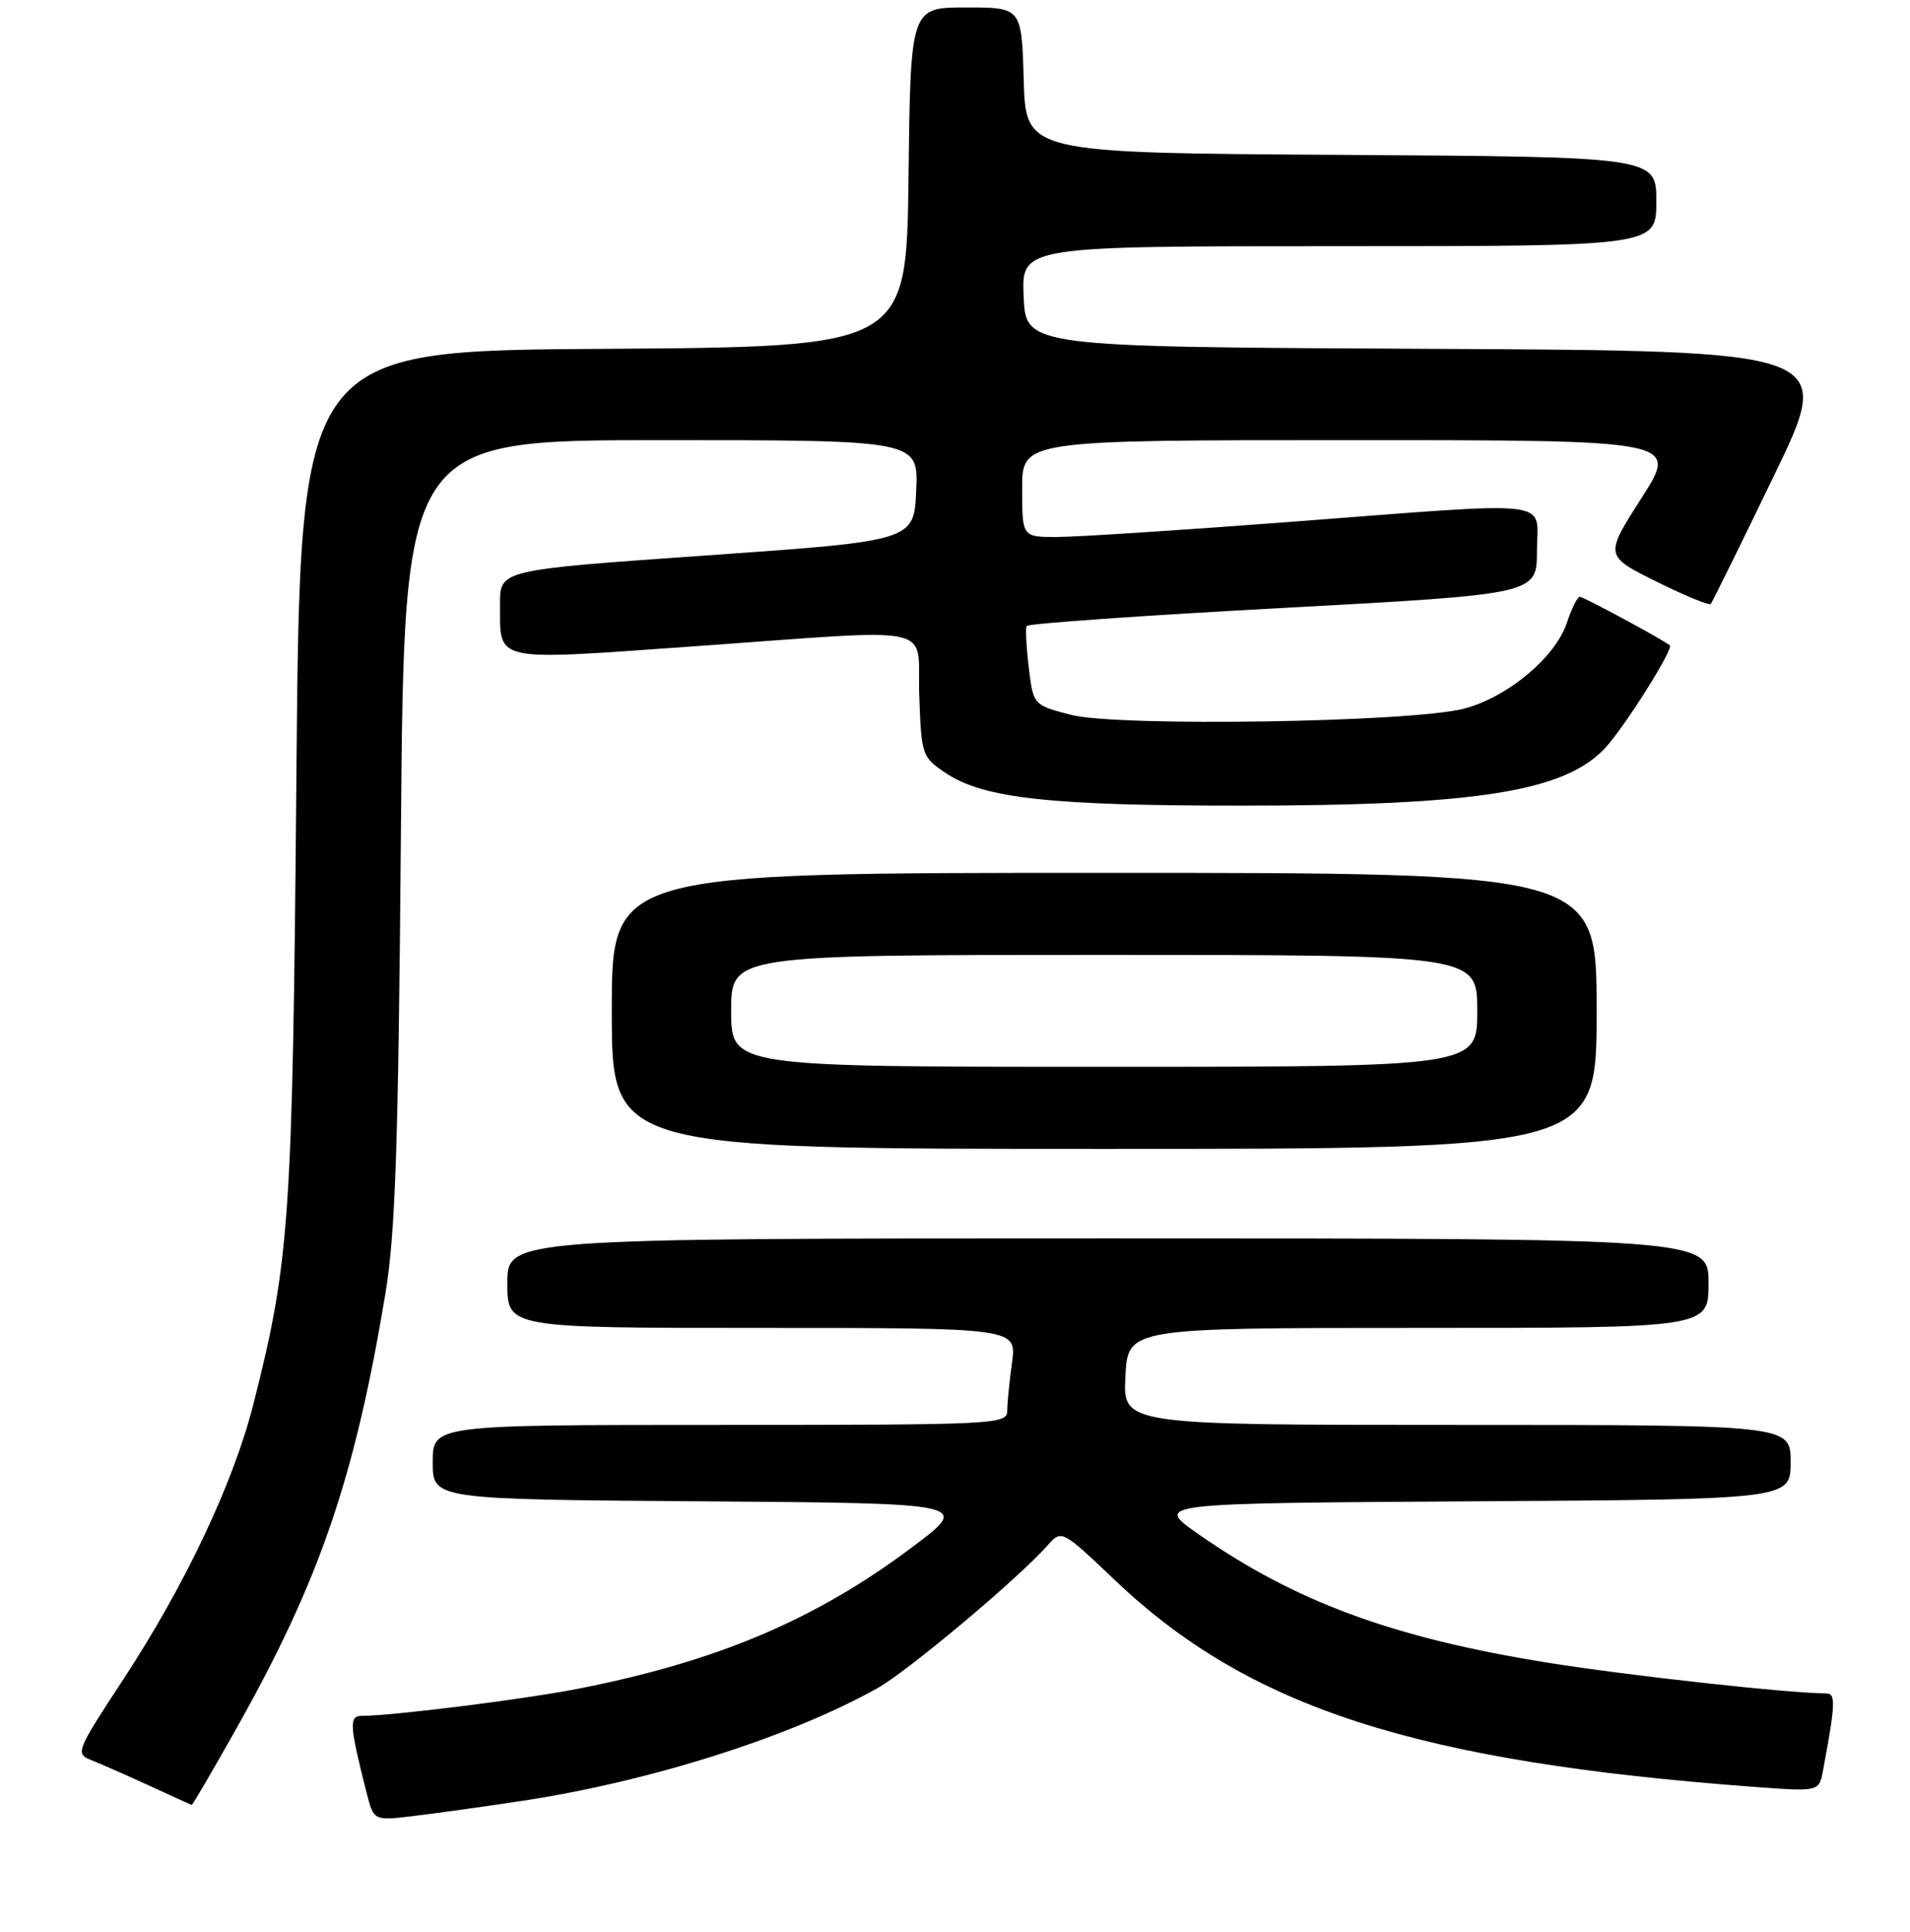 <?xml version="1.0" encoding="UTF-8" standalone="no"?>
<!DOCTYPE svg PUBLIC "-//W3C//DTD SVG 1.1//EN" "http://www.w3.org/Graphics/SVG/1.1/DTD/svg11.dtd" >
<svg xmlns="http://www.w3.org/2000/svg" xmlns:xlink="http://www.w3.org/1999/xlink" version="1.1" viewBox="0 0 256 259">
 <g >
 <path fill="currentColor"
d=" M 70.00 241.39 C 87.12 238.79 105.87 232.85 117.60 226.29 C 121.69 224.00 136.42 211.64 140.40 207.16 C 142.29 205.02 142.29 205.02 149.53 211.90 C 167.46 228.93 189.87 236.16 235.15 239.52 C 243.81 240.16 243.81 240.16 244.34 237.33 C 246.01 228.40 246.07 227.00 244.80 226.99 C 239.61 226.96 218.24 224.60 207.50 222.88 C 186.73 219.55 173.64 214.73 160.60 205.62 C 154.70 201.50 154.70 201.50 197.35 201.24 C 240.00 200.98 240.00 200.98 240.00 195.99 C 240.00 191.00 240.00 191.00 195.25 191.00 C 150.50 191.00 150.50 191.00 150.84 184.50 C 151.17 178.00 151.17 178.00 190.09 178.00 C 229.00 178.00 229.00 178.00 229.00 172.00 C 229.00 166.00 229.00 166.00 148.50 166.00 C 68.00 166.00 68.00 166.00 68.00 172.00 C 68.00 178.00 68.00 178.00 102.14 178.00 C 136.27 178.00 136.27 178.00 135.64 182.64 C 135.29 185.19 135.00 188.12 135.00 189.14 C 135.00 190.92 133.37 191.00 96.50 191.00 C 58.00 191.00 58.00 191.00 58.00 195.99 C 58.00 200.98 58.00 200.98 94.05 201.24 C 130.11 201.50 130.11 201.50 122.30 207.36 C 109.34 217.10 96.13 222.70 77.50 226.36 C 70.28 227.78 52.55 230.00 48.46 230.00 C 46.76 230.00 46.85 231.33 49.13 240.28 C 50.09 244.06 50.09 244.06 55.30 243.44 C 58.16 243.10 64.78 242.18 70.00 241.39 Z  M 31.65 231.75 C 42.83 211.89 47.53 198.18 51.64 173.50 C 53.00 165.35 53.39 153.83 53.74 111.25 C 54.17 59.00 54.17 59.00 88.63 59.00 C 123.09 59.00 123.09 59.00 122.80 65.75 C 122.50 72.50 122.50 72.50 94.75 74.45 C 67.00 76.39 67.00 76.39 67.02 80.95 C 67.04 88.84 65.78 88.56 92.67 86.66 C 126.61 84.26 122.86 83.46 123.21 93.21 C 123.49 101.23 123.58 101.48 126.74 103.61 C 131.81 107.02 140.75 108.00 166.58 107.99 C 197.97 107.98 209.79 106.09 215.18 100.22 C 217.80 97.37 224.34 86.98 223.81 86.51 C 222.97 85.78 212.26 80.00 211.75 80.00 C 211.42 80.00 210.64 81.57 210.01 83.48 C 208.48 88.11 202.01 93.50 196.19 95.00 C 189.06 96.83 149.70 97.44 143.50 95.81 C 138.50 94.50 138.50 94.50 137.89 89.50 C 137.56 86.75 137.43 84.24 137.60 83.91 C 137.77 83.59 153.23 82.50 171.96 81.49 C 206.00 79.65 206.00 79.65 206.00 73.82 C 206.00 66.82 209.27 67.19 172.50 69.99 C 158.20 71.08 144.36 71.97 141.75 71.98 C 137.00 72.00 137.00 72.00 137.00 65.50 C 137.00 59.00 137.00 59.00 180.99 59.00 C 224.97 59.00 224.97 59.00 220.02 66.75 C 215.06 74.50 215.06 74.50 222.00 77.95 C 225.81 79.85 229.10 81.20 229.30 80.95 C 229.51 80.70 233.32 72.97 237.77 63.76 C 245.87 47.02 245.87 47.02 191.68 46.76 C 137.50 46.50 137.50 46.50 137.20 39.75 C 136.91 33.00 136.91 33.00 179.45 33.00 C 222.00 33.00 222.00 33.00 222.00 27.01 C 222.00 21.02 222.00 21.02 179.75 20.76 C 137.50 20.50 137.50 20.50 137.21 10.75 C 136.93 1.00 136.93 1.00 129.48 1.00 C 122.04 1.00 122.04 1.00 121.77 23.75 C 121.50 46.50 121.50 46.50 80.86 46.76 C 40.22 47.02 40.22 47.02 39.73 103.76 C 39.21 163.68 38.85 168.93 33.96 188.22 C 31.28 198.79 24.83 212.43 16.54 225.09 C 10.17 234.80 10.07 235.08 12.26 235.94 C 13.49 236.43 16.98 237.96 20.00 239.35 C 23.02 240.75 25.59 241.91 25.69 241.94 C 25.80 241.97 28.48 237.39 31.65 231.75 Z  M 214.00 135.50 C 214.00 117.00 214.00 117.00 148.00 117.00 C 82.00 117.00 82.00 117.00 82.00 135.50 C 82.00 154.00 82.00 154.00 148.00 154.00 C 214.00 154.00 214.00 154.00 214.00 135.50 Z  M 98.00 135.50 C 98.00 128.00 98.00 128.00 148.00 128.00 C 198.00 128.00 198.00 128.00 198.00 135.50 C 198.00 143.00 198.00 143.00 148.00 143.00 C 98.00 143.00 98.00 143.00 98.00 135.50 Z "/>
</g>
</svg>